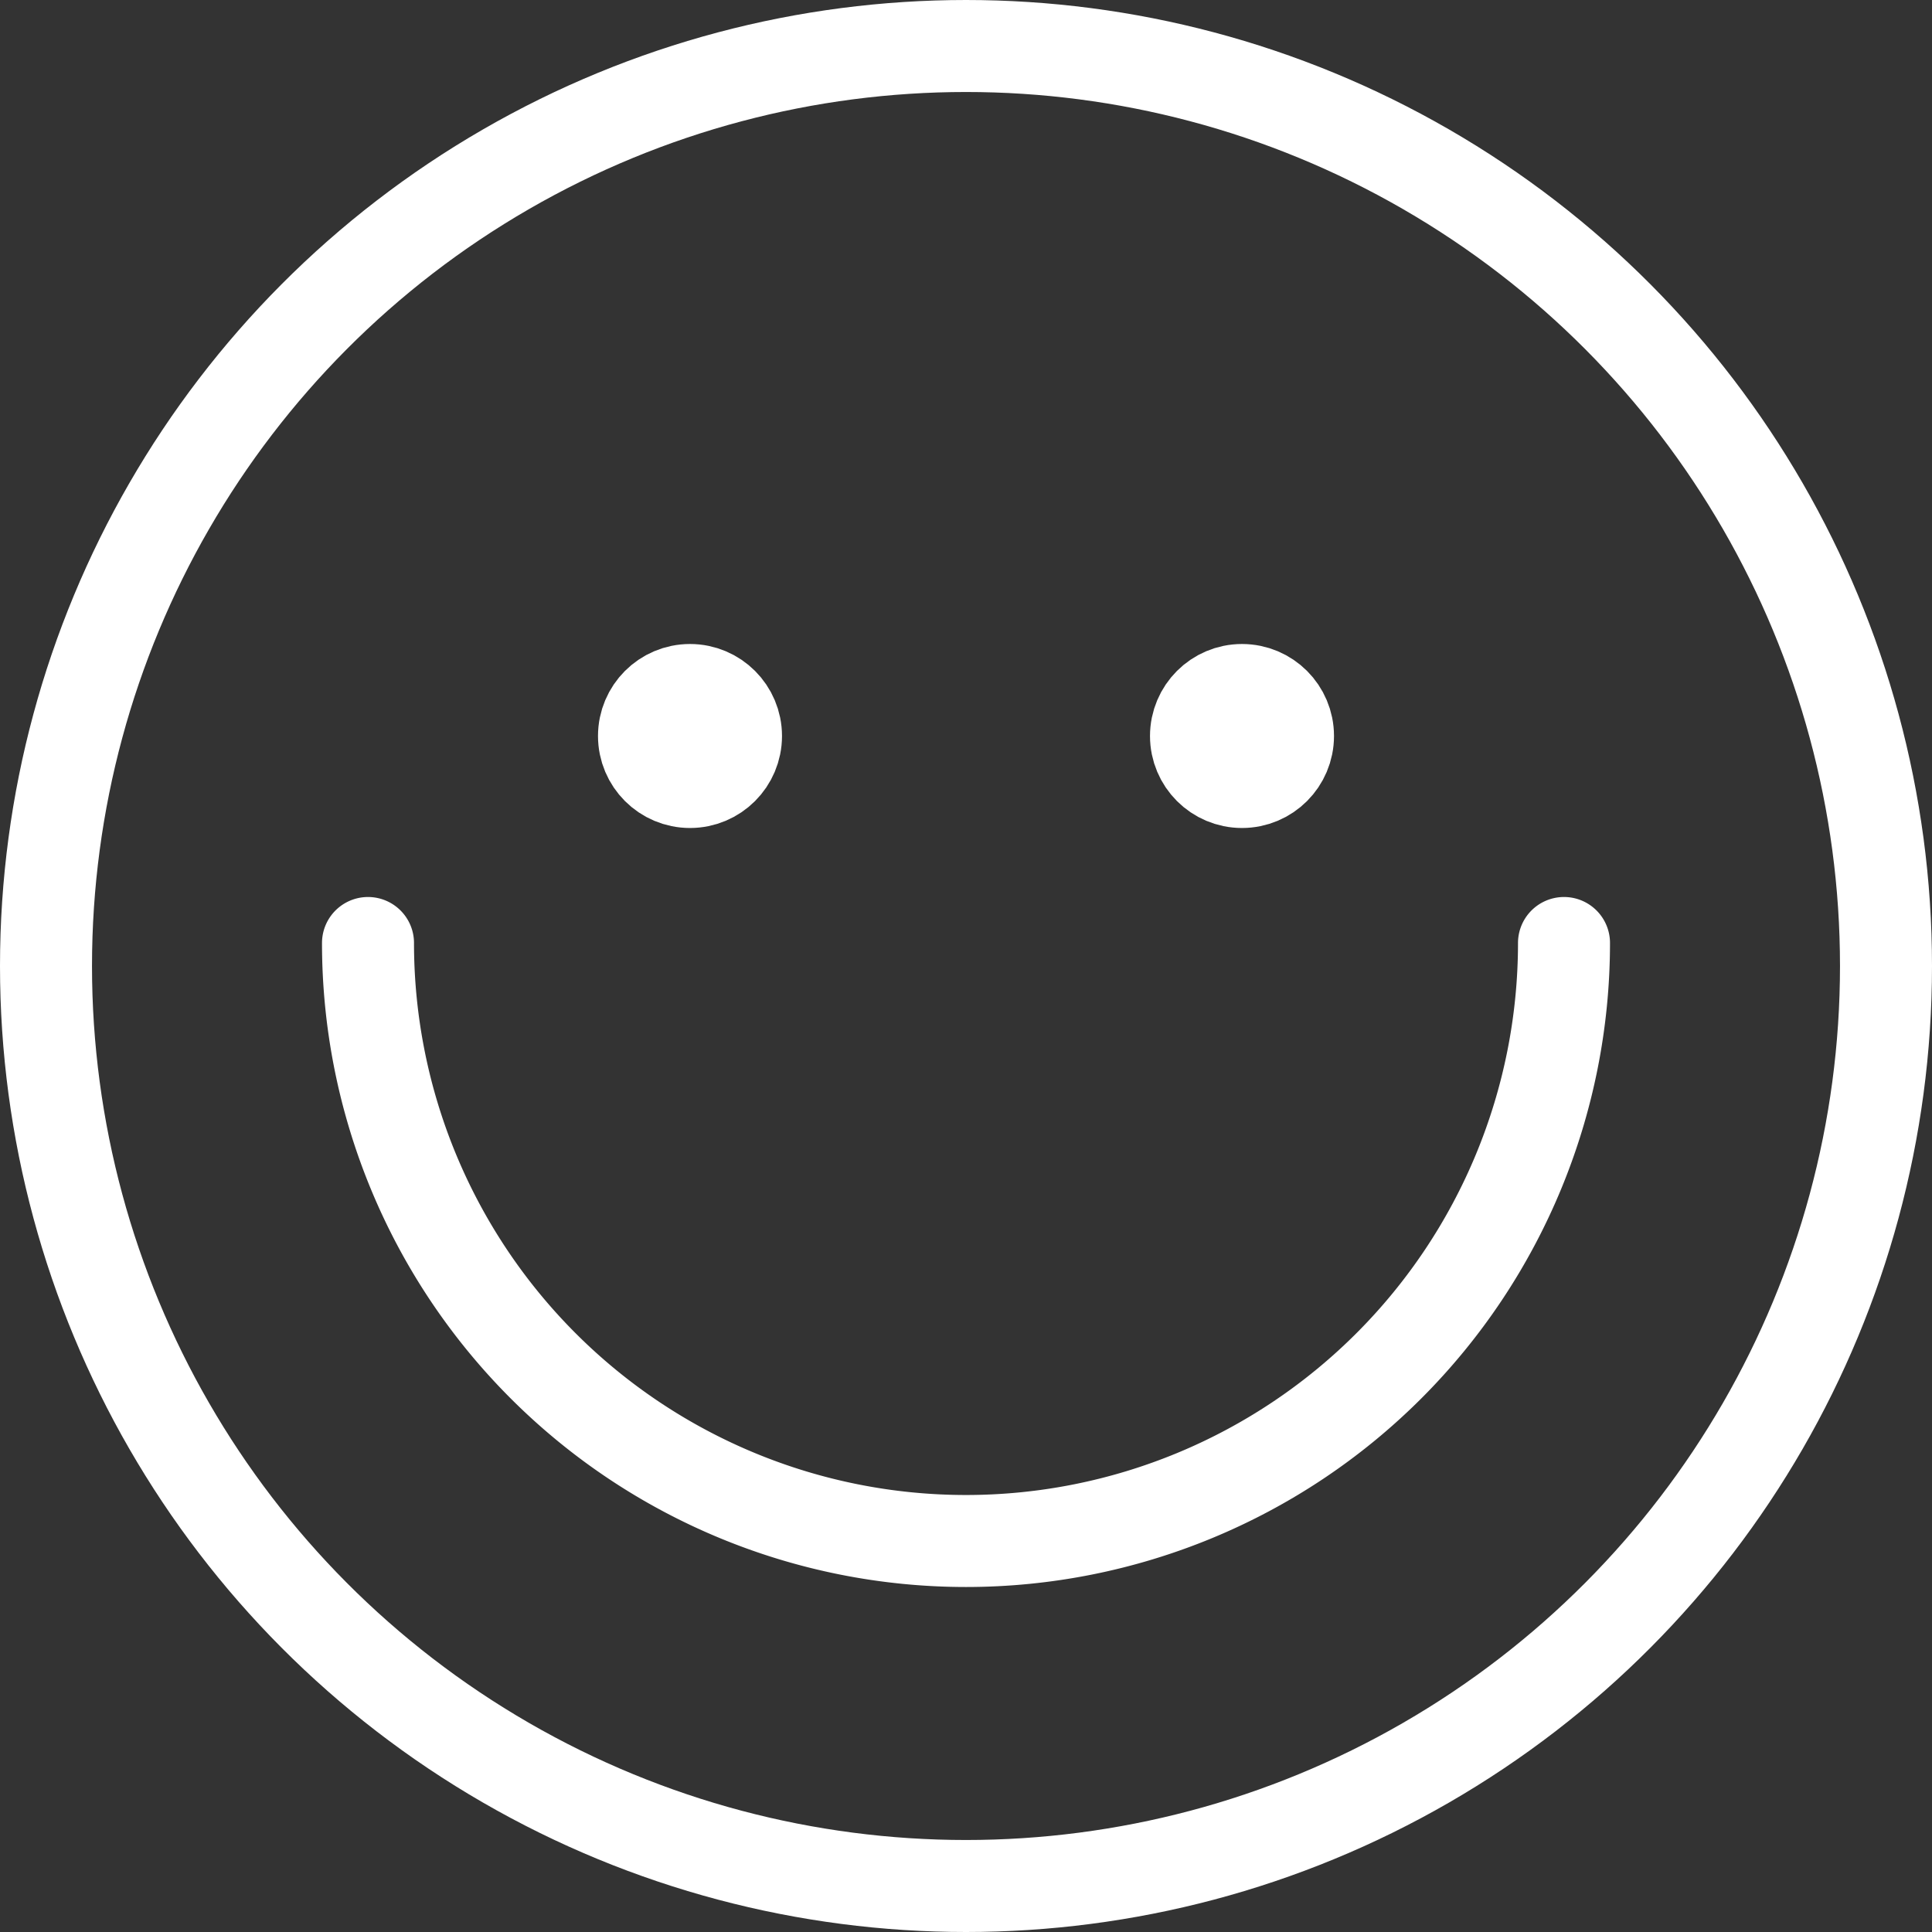 <svg xmlns="http://www.w3.org/2000/svg" viewBox="0 0 42 42"><rect x="0" y="0" width="42" height="42" fill="#333333" stroke="none"/><g id="Layer_2" data-name="Layer 2"><g id="Layer_3" data-name="Layer 3"><circle cx="21" cy="21" r="20" style="fill:none;stroke:#fff;stroke-linecap:round;stroke-linejoin:round;stroke-width:2px"/><path d="M34,20.5a13,13,0,0,1-26,0" style="fill:none;stroke:#fff;stroke-linecap:round;stroke-linejoin:round;stroke-width:2px"/><circle cx="15" cy="16" r="1" style="fill:none;stroke:#fff;stroke-linecap:round;stroke-linejoin:round;stroke-width:2px"/><circle cx="27" cy="16" r="1" style="fill:none;stroke:#fff;stroke-linecap:round;stroke-linejoin:round;stroke-width:2px"/></g></g></svg>